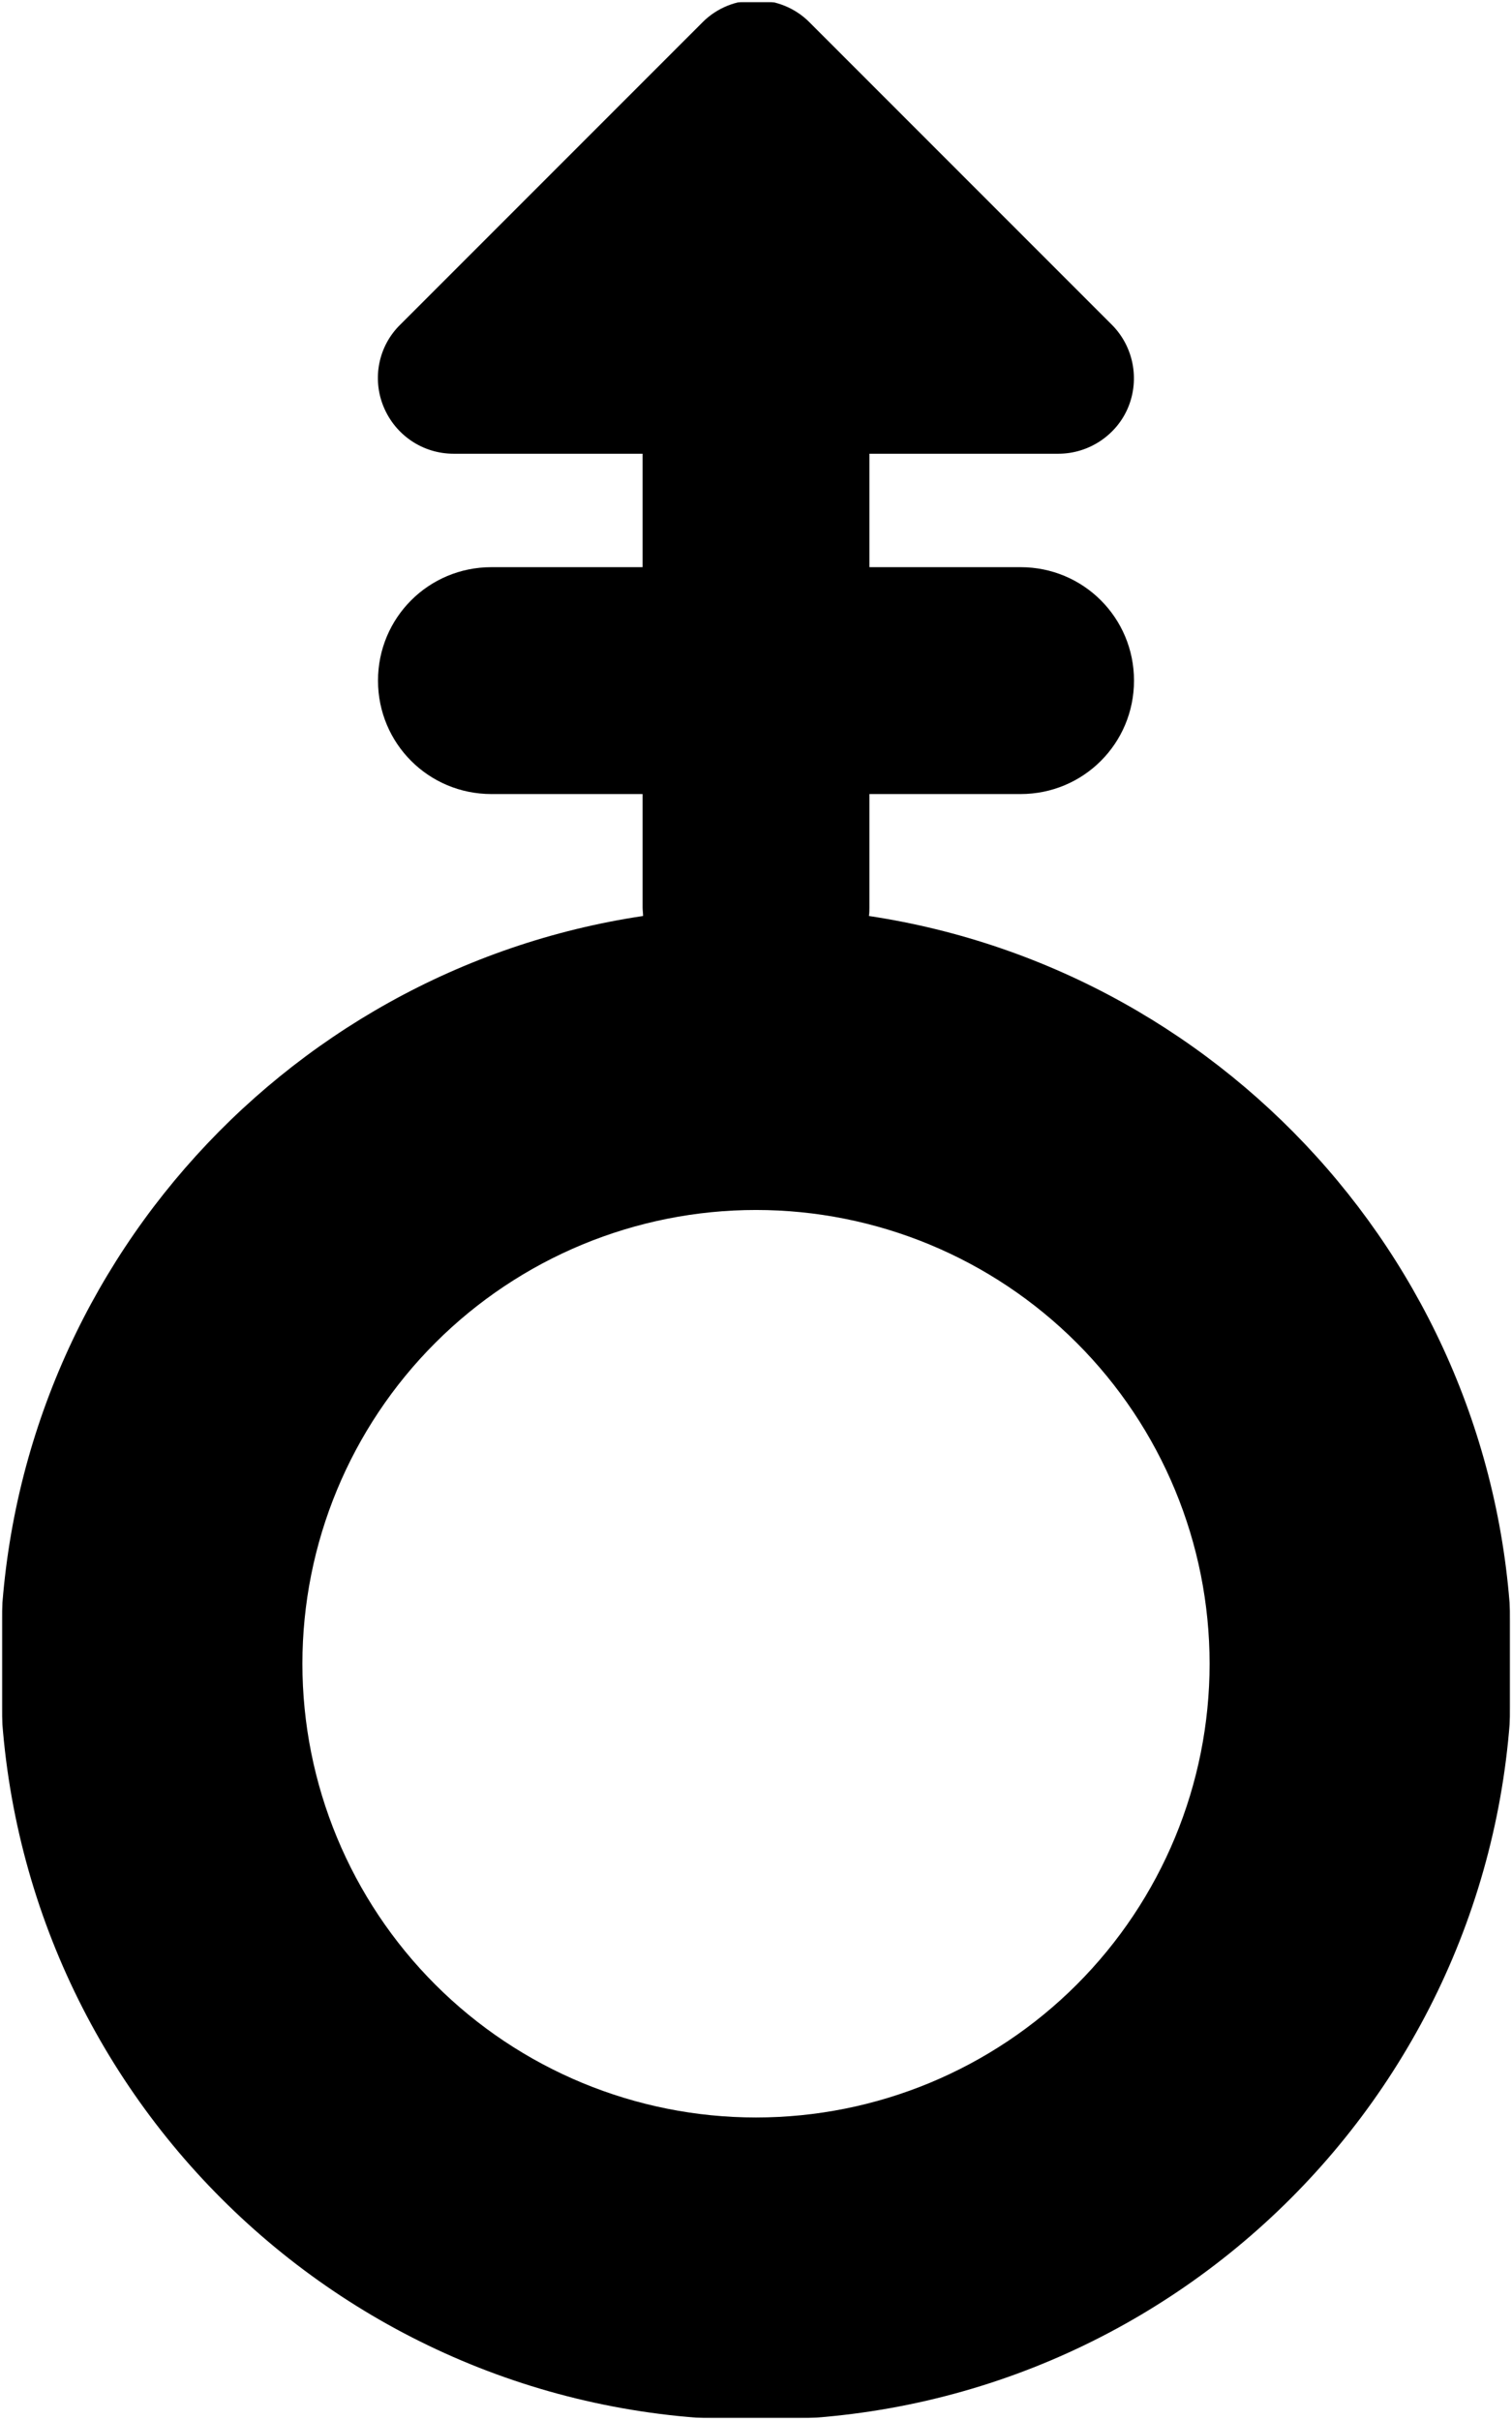 <svg width="320" height="512" viewBox="0 0 320 512" fill="none" xmlns="http://www.w3.org/2000/svg">
<g clip-path="url(#clip0_3932_32126)">
<mask id="mask0_3932_32126" style="mask-type:luminance" maskUnits="userSpaceOnUse" x="0" y="0" width="320" height="512">
<path d="M320 0H0V512H320V0Z" fill="white"/>
</mask>
<g mask="url(#mask0_3932_32126)">
<mask id="mask1_3932_32126" style="mask-type:luminance" maskUnits="userSpaceOnUse" x="0" y="0" width="320" height="512">
<path d="M320 0H0V512H320V0Z" fill="white"/>
</mask>
<g mask="url(#mask1_3932_32126)">
<mask id="mask2_3932_32126" style="mask-type:luminance" maskUnits="userSpaceOnUse" x="0" y="0" width="320" height="512">
<path d="M320 0H0V512H320V0Z" fill="white"/>
</mask>
<g mask="url(#mask2_3932_32126)">
<mask id="mask3_3932_32126" style="mask-type:luminance" maskUnits="userSpaceOnUse" x="0" y="0" width="320" height="512">
<path d="M320 0H0V512H320V0Z" fill="white"/>
</mask>
<g mask="url(#mask3_3932_32126)">
<mask id="mask4_3932_32126" style="mask-type:luminance" maskUnits="userSpaceOnUse" x="0" y="0" width="320" height="512">
<path d="M320 0H0V512H320V0Z" fill="white"/>
</mask>
<g mask="url(#mask4_3932_32126)">
<mask id="mask5_3932_32126" style="mask-type:luminance" maskUnits="userSpaceOnUse" x="0" y="0" width="320" height="512">
<path d="M320 0H0V512H320V0Z" fill="white"/>
</mask>
<g mask="url(#mask5_3932_32126)">
<mask id="mask6_3932_32126" style="mask-type:luminance" maskUnits="userSpaceOnUse" x="0" y="0" width="320" height="512">
<path d="M320 0H0V512H320V0Z" fill="white"/>
</mask>
<g mask="url(#mask6_3932_32126)">
<mask id="mask7_3932_32126" style="mask-type:luminance" maskUnits="userSpaceOnUse" x="0" y="0" width="320" height="512">
<path d="M320 0H0V512H320V0Z" fill="white"/>
</mask>
<g mask="url(#mask7_3932_32126)">
<mask id="mask8_3932_32126" style="mask-type:luminance" maskUnits="userSpaceOnUse" x="0" y="0" width="320" height="512">
<path d="M320 0H0V512H320V0Z" fill="white"/>
</mask>
<g mask="url(#mask8_3932_32126)">
<mask id="mask9_3932_32126" style="mask-type:luminance" maskUnits="userSpaceOnUse" x="0" y="0" width="320" height="512">
<path d="M320 0H0V512H320V0Z" fill="white"/>
</mask>
<g mask="url(#mask9_3932_32126)">
<mask id="mask10_3932_32126" style="mask-type:luminance" maskUnits="userSpaceOnUse" x="0" y="0" width="320" height="512">
<path d="M320 0H0V512H320V0Z" fill="white"/>
</mask>
<g mask="url(#mask10_3932_32126)">
<mask id="mask11_3932_32126" style="mask-type:luminance" maskUnits="userSpaceOnUse" x="0" y="0" width="320" height="512">
<path d="M320 0H0V512H320V0Z" fill="white"/>
</mask>
<g mask="url(#mask11_3932_32126)">
<mask id="mask12_3932_32126" style="mask-type:luminance" maskUnits="userSpaceOnUse" x="0" y="0" width="320" height="512">
<path d="M320 0H0V512H320V0Z" fill="white"/>
</mask>
<g mask="url(#mask12_3932_32126)">
<mask id="mask13_3932_32126" style="mask-type:luminance" maskUnits="userSpaceOnUse" x="0" y="0" width="320" height="512">
<path d="M320 0H0V512H320V0Z" fill="white"/>
</mask>
<g mask="url(#mask13_3932_32126)">
<path d="M148.7 4.697C154.9 -1.503 165.1 -1.503 171.3 4.697L235.3 68.697C239.9 73.297 241.2 80.197 238.8 86.097C236.4 91.997 230.5 95.997 224 95.997H184V119.997H216C229.3 119.997 240 130.697 240 143.997C240 157.297 229.3 167.997 216 167.997H184V191.997C184 192.597 184 193.197 183.9 193.797C260.9 205.397 320 271.797 320 351.997C320 440.397 248.4 511.997 160 511.997C71.6 511.997 0 440.397 0 351.997C0 271.797 59.1 205.297 136.1 193.797C136.1 193.197 136 192.597 136 191.997V167.997H104C90.7 167.997 80 157.297 80 143.997C80 130.697 90.7 119.997 104 119.997H136V95.997H96C89.5 95.997 83.7 92.097 81.2 86.097C78.7 80.097 80.1 73.197 84.7 68.697L148.7 4.697ZM256 351.997C256 326.536 245.886 302.118 227.882 284.115C209.879 266.111 185.461 255.997 160 255.997C134.539 255.997 110.121 266.111 92.118 284.115C74.114 302.118 64 326.536 64 351.997C64 377.458 74.114 401.876 92.118 419.879C110.121 437.883 134.539 447.997 160 447.997C185.461 447.997 209.879 437.883 227.882 419.879C245.886 401.876 256 377.458 256 351.997Z" fill="black"/>
</g>
</g>
</g>
</g>
</g>
</g>
</g>
</g>
</g>
</g>
</g>
</g>
</g>
</g>
</g>
<defs>
<clipPath id="clip0_3932_32126">
<rect width="320" height="512" fill="white"/>
</clipPath>
</defs>
</svg>
